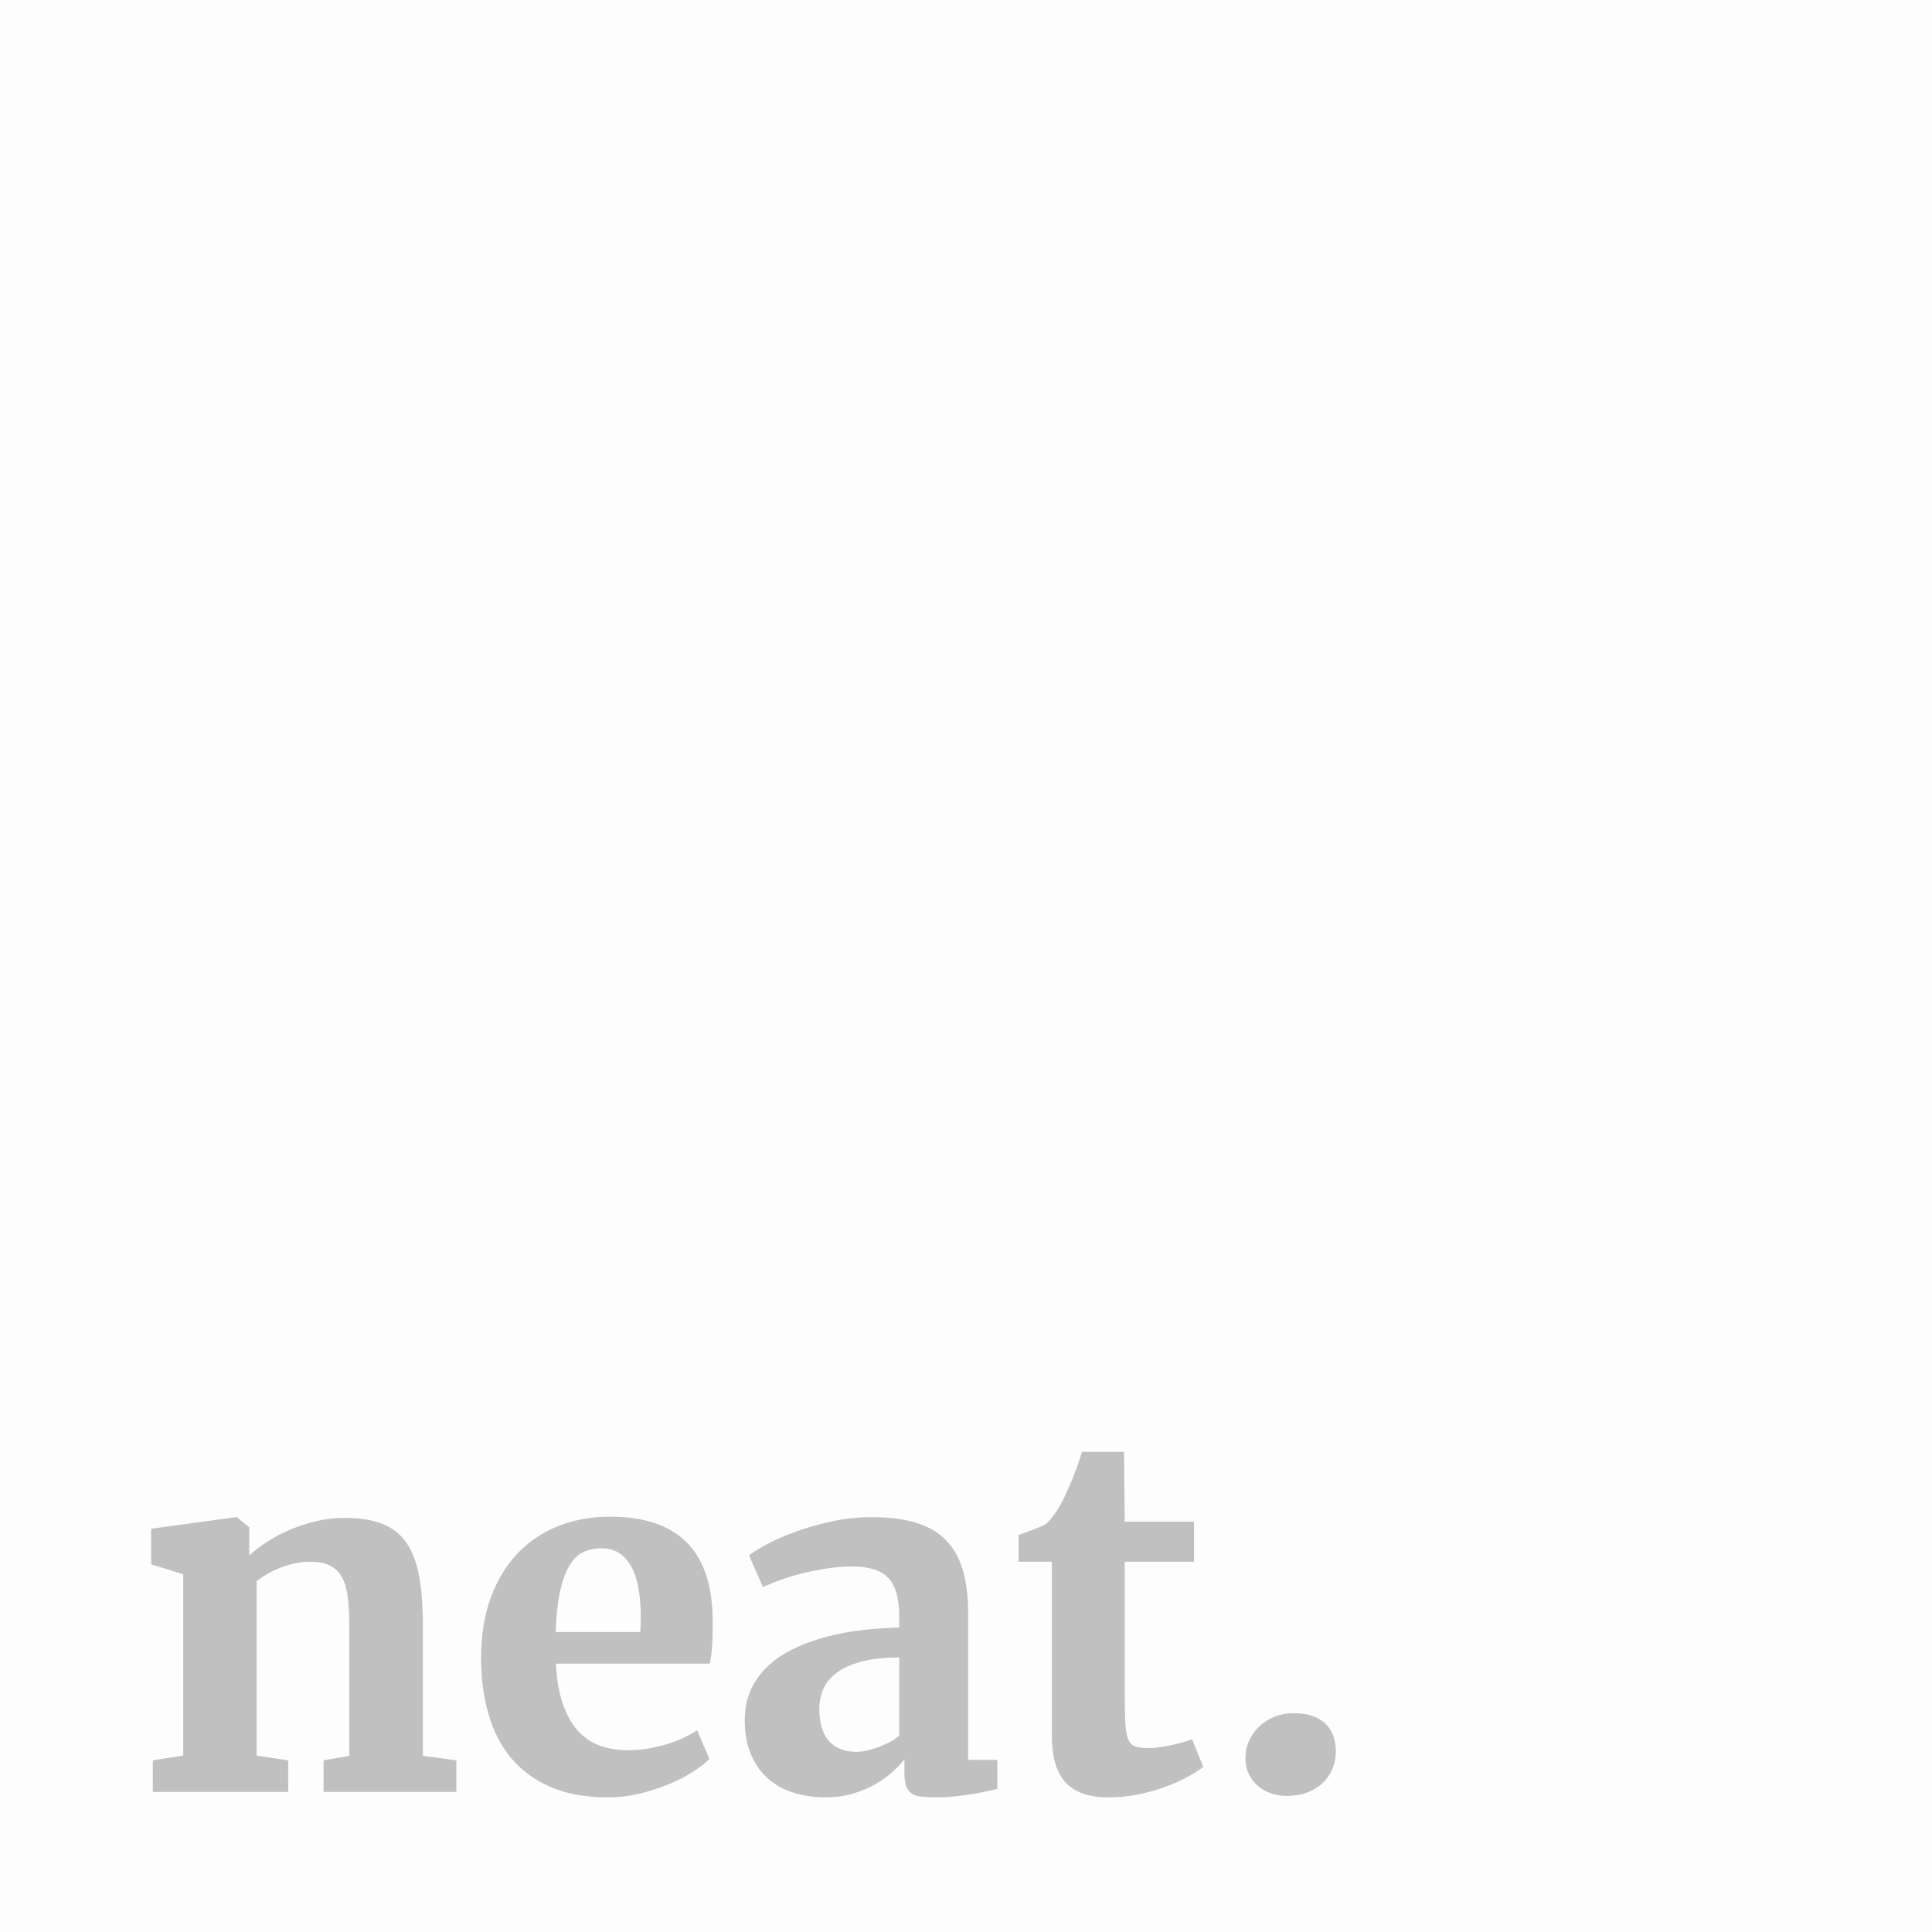 <?xml version="1.0" encoding="UTF-8"?>
<svg width="400px" height="400px" viewBox="0 0 400 400" version="1.1" xmlns="http://www.w3.org/2000/svg" xmlns:xlink="http://www.w3.org/1999/xlink">
    <!-- Generator: Sketch 41.2 (35397) - http://www.bohemiancoding.com/sketch -->
    <title>icon</title>
    <desc>Created with Sketch.</desc>
    <defs></defs>
    <g id="Page-1" stroke="none" stroke-width="1" fill="none" fill-rule="evenodd">
        <g id="icon">
            <g id="Page-1">
                <g id="logo">
                    <rect id="Rectangle-2" fill="#FDFDFD" x="0" y="0" width="400" height="400"></rect>
                    <path d="M31.639,371 L31.639,364.457 L37.938,363.48 L37.938,325.932 L31.297,323.881 L31.297,316.508 L48.777,314.115 L49.021,314.115 L51.609,316.215 L51.609,322.025 C52.684,321.049 53.953,320.089 55.418,319.145 C56.883,318.201 58.47,317.37 60.179,316.654 C61.888,315.938 63.686,315.36 65.574,314.921 C67.462,314.481 69.367,314.262 71.287,314.262 C74.412,314.262 77.024,314.669 79.124,315.482 C81.224,316.296 82.892,317.598 84.129,319.389 C85.366,321.179 86.245,323.482 86.766,326.298 C87.286,329.114 87.547,332.507 87.547,336.479 L87.547,363.529 L94.48,364.457 L94.48,371 L66.99,371 L66.99,364.457 L72.312,363.529 L72.312,336.283 C72.312,334.037 72.199,332.092 71.971,330.448 C71.743,328.804 71.328,327.462 70.726,326.42 C70.123,325.378 69.293,324.605 68.235,324.101 C67.177,323.596 65.818,323.344 64.158,323.344 C63.051,323.344 61.961,323.466 60.887,323.71 C59.812,323.954 58.795,324.271 57.835,324.662 C56.875,325.053 55.996,325.484 55.198,325.956 C54.401,326.428 53.709,326.892 53.123,327.348 L53.123,363.48 L59.666,364.457 L59.666,371 L31.639,371 Z M125.828,372.123 C121.238,372.123 117.291,371.407 113.987,369.975 C110.683,368.542 107.965,366.549 105.833,363.993 C103.701,361.438 102.13,358.386 101.121,354.838 C100.112,351.29 99.607,347.416 99.607,343.217 C99.607,338.659 100.25,334.582 101.536,330.985 C102.822,327.388 104.637,324.328 106.98,321.806 C109.324,319.283 112.14,317.354 115.428,316.02 C118.716,314.685 122.361,314.018 126.365,314.018 C139.874,314.018 146.922,320.609 147.508,333.793 C147.573,336.039 147.565,338.065 147.483,339.872 C147.402,341.679 147.231,343.201 146.971,344.438 L115.086,344.438 C115.249,347.66 115.721,350.411 116.502,352.689 C117.283,354.968 118.309,356.824 119.578,358.256 C120.848,359.688 122.353,360.73 124.095,361.381 C125.836,362.032 127.749,362.357 129.832,362.357 C131.492,362.357 133.038,362.227 134.471,361.967 C135.903,361.706 137.229,361.381 138.45,360.99 C139.671,360.6 140.778,360.16 141.771,359.672 C142.763,359.184 143.618,358.712 144.334,358.256 L146.873,364.164 C146.059,365.01 144.928,365.897 143.479,366.825 C142.031,367.753 140.371,368.607 138.499,369.389 C136.627,370.17 134.609,370.821 132.444,371.342 C130.28,371.863 128.074,372.123 125.828,372.123 Z M124.51,320.561 C123.24,320.561 122.06,320.788 120.97,321.244 C119.879,321.7 118.919,322.562 118.089,323.832 C117.259,325.102 116.575,326.868 116.038,329.13 C115.501,331.392 115.167,334.314 115.037,337.895 L132.566,337.895 C132.566,337.732 132.575,337.504 132.591,337.211 C132.607,336.918 132.623,336.609 132.64,336.283 C132.656,335.958 132.664,335.648 132.664,335.355 L132.664,334.721 C132.664,333.061 132.55,331.376 132.322,329.667 C132.094,327.958 131.679,326.436 131.077,325.102 C130.475,323.767 129.645,322.676 128.587,321.83 C127.529,320.984 126.17,320.561 124.51,320.561 Z M154.197,356.156 C154.197,353.747 154.629,351.615 155.491,349.76 C156.354,347.904 157.542,346.277 159.056,344.877 C160.569,343.477 162.352,342.289 164.402,341.312 C166.453,340.336 168.667,339.53 171.043,338.896 C173.419,338.261 175.893,337.797 178.465,337.504 C181.036,337.211 183.608,337.032 186.18,336.967 L186.18,334.623 C186.18,330.912 185.423,328.267 183.909,326.688 C182.395,325.11 179.913,324.32 176.463,324.32 C174.705,324.32 172.939,324.459 171.165,324.735 C169.391,325.012 167.69,325.354 166.062,325.761 C164.435,326.168 162.929,326.623 161.546,327.128 C160.162,327.632 158.982,328.113 158.006,328.568 L157.957,328.568 L155.076,322.025 C155.76,321.472 156.915,320.748 158.543,319.853 C160.171,318.957 162.124,318.087 164.402,317.24 C166.681,316.394 169.204,315.661 171.971,315.043 C174.738,314.424 177.586,314.115 180.516,314.115 C184.129,314.115 187.197,314.506 189.72,315.287 C192.243,316.068 194.293,317.273 195.872,318.9 C197.451,320.528 198.606,322.587 199.339,325.077 C200.071,327.567 200.438,330.505 200.438,333.891 L200.438,364.359 L206.492,364.359 L206.492,370.365 C205.874,370.495 205.109,370.666 204.197,370.878 C203.286,371.09 202.277,371.285 201.17,371.464 C200.063,371.643 198.875,371.798 197.605,371.928 C196.336,372.058 195.034,372.123 193.699,372.123 C192.527,372.123 191.526,372.074 190.696,371.977 C189.866,371.879 189.199,371.651 188.694,371.293 C188.19,370.935 187.824,370.422 187.596,369.755 C187.368,369.088 187.254,368.184 187.254,367.045 L187.254,364.213 C186.701,364.962 185.936,365.792 184.959,366.703 C183.982,367.615 182.802,368.477 181.419,369.291 C180.035,370.105 178.465,370.78 176.707,371.317 C174.949,371.854 173.012,372.123 170.896,372.123 C168.585,372.123 166.421,371.814 164.402,371.195 C162.384,370.577 160.618,369.617 159.104,368.314 C157.591,367.012 156.395,365.352 155.516,363.334 C154.637,361.316 154.197,358.923 154.197,356.156 Z M177.391,362.699 C177.977,362.699 178.644,362.618 179.393,362.455 C180.141,362.292 180.923,362.064 181.736,361.771 C182.55,361.479 183.348,361.129 184.129,360.722 C184.91,360.315 185.594,359.851 186.18,359.33 L186.18,343.168 C183.022,343.168 180.377,343.461 178.245,344.047 C176.113,344.633 174.412,345.414 173.143,346.391 C171.873,347.367 170.97,348.49 170.433,349.76 C169.896,351.029 169.627,352.38 169.627,353.812 C169.627,356.71 170.286,358.915 171.604,360.429 C172.923,361.942 174.852,362.699 177.391,362.699 Z M217.771,359.281 L217.771,323.344 L210.887,323.344 L210.887,317.777 C211.147,317.712 211.562,317.574 212.132,317.362 C212.702,317.151 213.287,316.931 213.89,316.703 C214.492,316.475 215.037,316.256 215.525,316.044 C216.014,315.832 216.323,315.678 216.453,315.58 C217.56,314.701 218.715,313.139 219.92,310.893 C220.245,310.242 220.604,309.485 220.994,308.622 C221.385,307.759 221.767,306.856 222.142,305.912 C222.516,304.968 222.866,304.032 223.191,303.104 C223.517,302.177 223.794,301.339 224.021,300.59 L232.713,300.59 L232.859,315.043 L247.215,315.043 L247.215,323.344 L232.859,323.344 L232.859,350.395 C232.859,352.999 232.9,355.066 232.981,356.596 C233.063,358.126 233.258,359.281 233.567,360.062 C233.877,360.844 234.357,361.348 235.008,361.576 C235.659,361.804 236.554,361.918 237.693,361.918 L237.742,361.918 C238.523,361.918 239.345,361.853 240.208,361.723 C241.071,361.592 241.917,361.438 242.747,361.259 C243.577,361.08 244.342,360.884 245.042,360.673 C245.742,360.461 246.32,360.274 246.775,360.111 L246.824,360.111 L249.119,365.824 C248.143,366.573 246.946,367.322 245.53,368.07 C244.114,368.819 242.552,369.494 240.843,370.097 C239.134,370.699 237.327,371.187 235.423,371.562 C233.519,371.936 231.606,372.123 229.686,372.123 L229.588,372.123 C227.439,372.123 225.608,371.846 224.095,371.293 C222.581,370.74 221.36,369.918 220.433,368.827 C219.505,367.737 218.829,366.394 218.406,364.799 C217.983,363.204 217.771,361.365 217.771,359.281 Z M266.404,371.83 C265.265,371.83 264.174,371.651 263.133,371.293 C262.091,370.935 261.18,370.414 260.398,369.73 C259.617,369.047 258.999,368.225 258.543,367.265 C258.087,366.304 257.859,365.222 257.859,364.018 C257.859,362.683 258.12,361.454 258.641,360.331 C259.161,359.208 259.878,358.223 260.789,357.377 C261.701,356.531 262.758,355.871 263.963,355.399 C265.167,354.927 266.453,354.691 267.82,354.691 C269.415,354.691 270.766,354.903 271.873,355.326 C272.98,355.749 273.883,356.319 274.583,357.035 C275.283,357.751 275.787,358.581 276.097,359.525 C276.406,360.469 276.561,361.479 276.561,362.553 C276.561,363.952 276.308,365.222 275.804,366.361 C275.299,367.501 274.599,368.477 273.704,369.291 C272.809,370.105 271.735,370.731 270.481,371.171 C269.228,371.61 267.869,371.83 266.404,371.83 Z" id="neat." fill="#C0C0C0"></path>
                </g>
            </g>
        </g>
    </g>
</svg>
